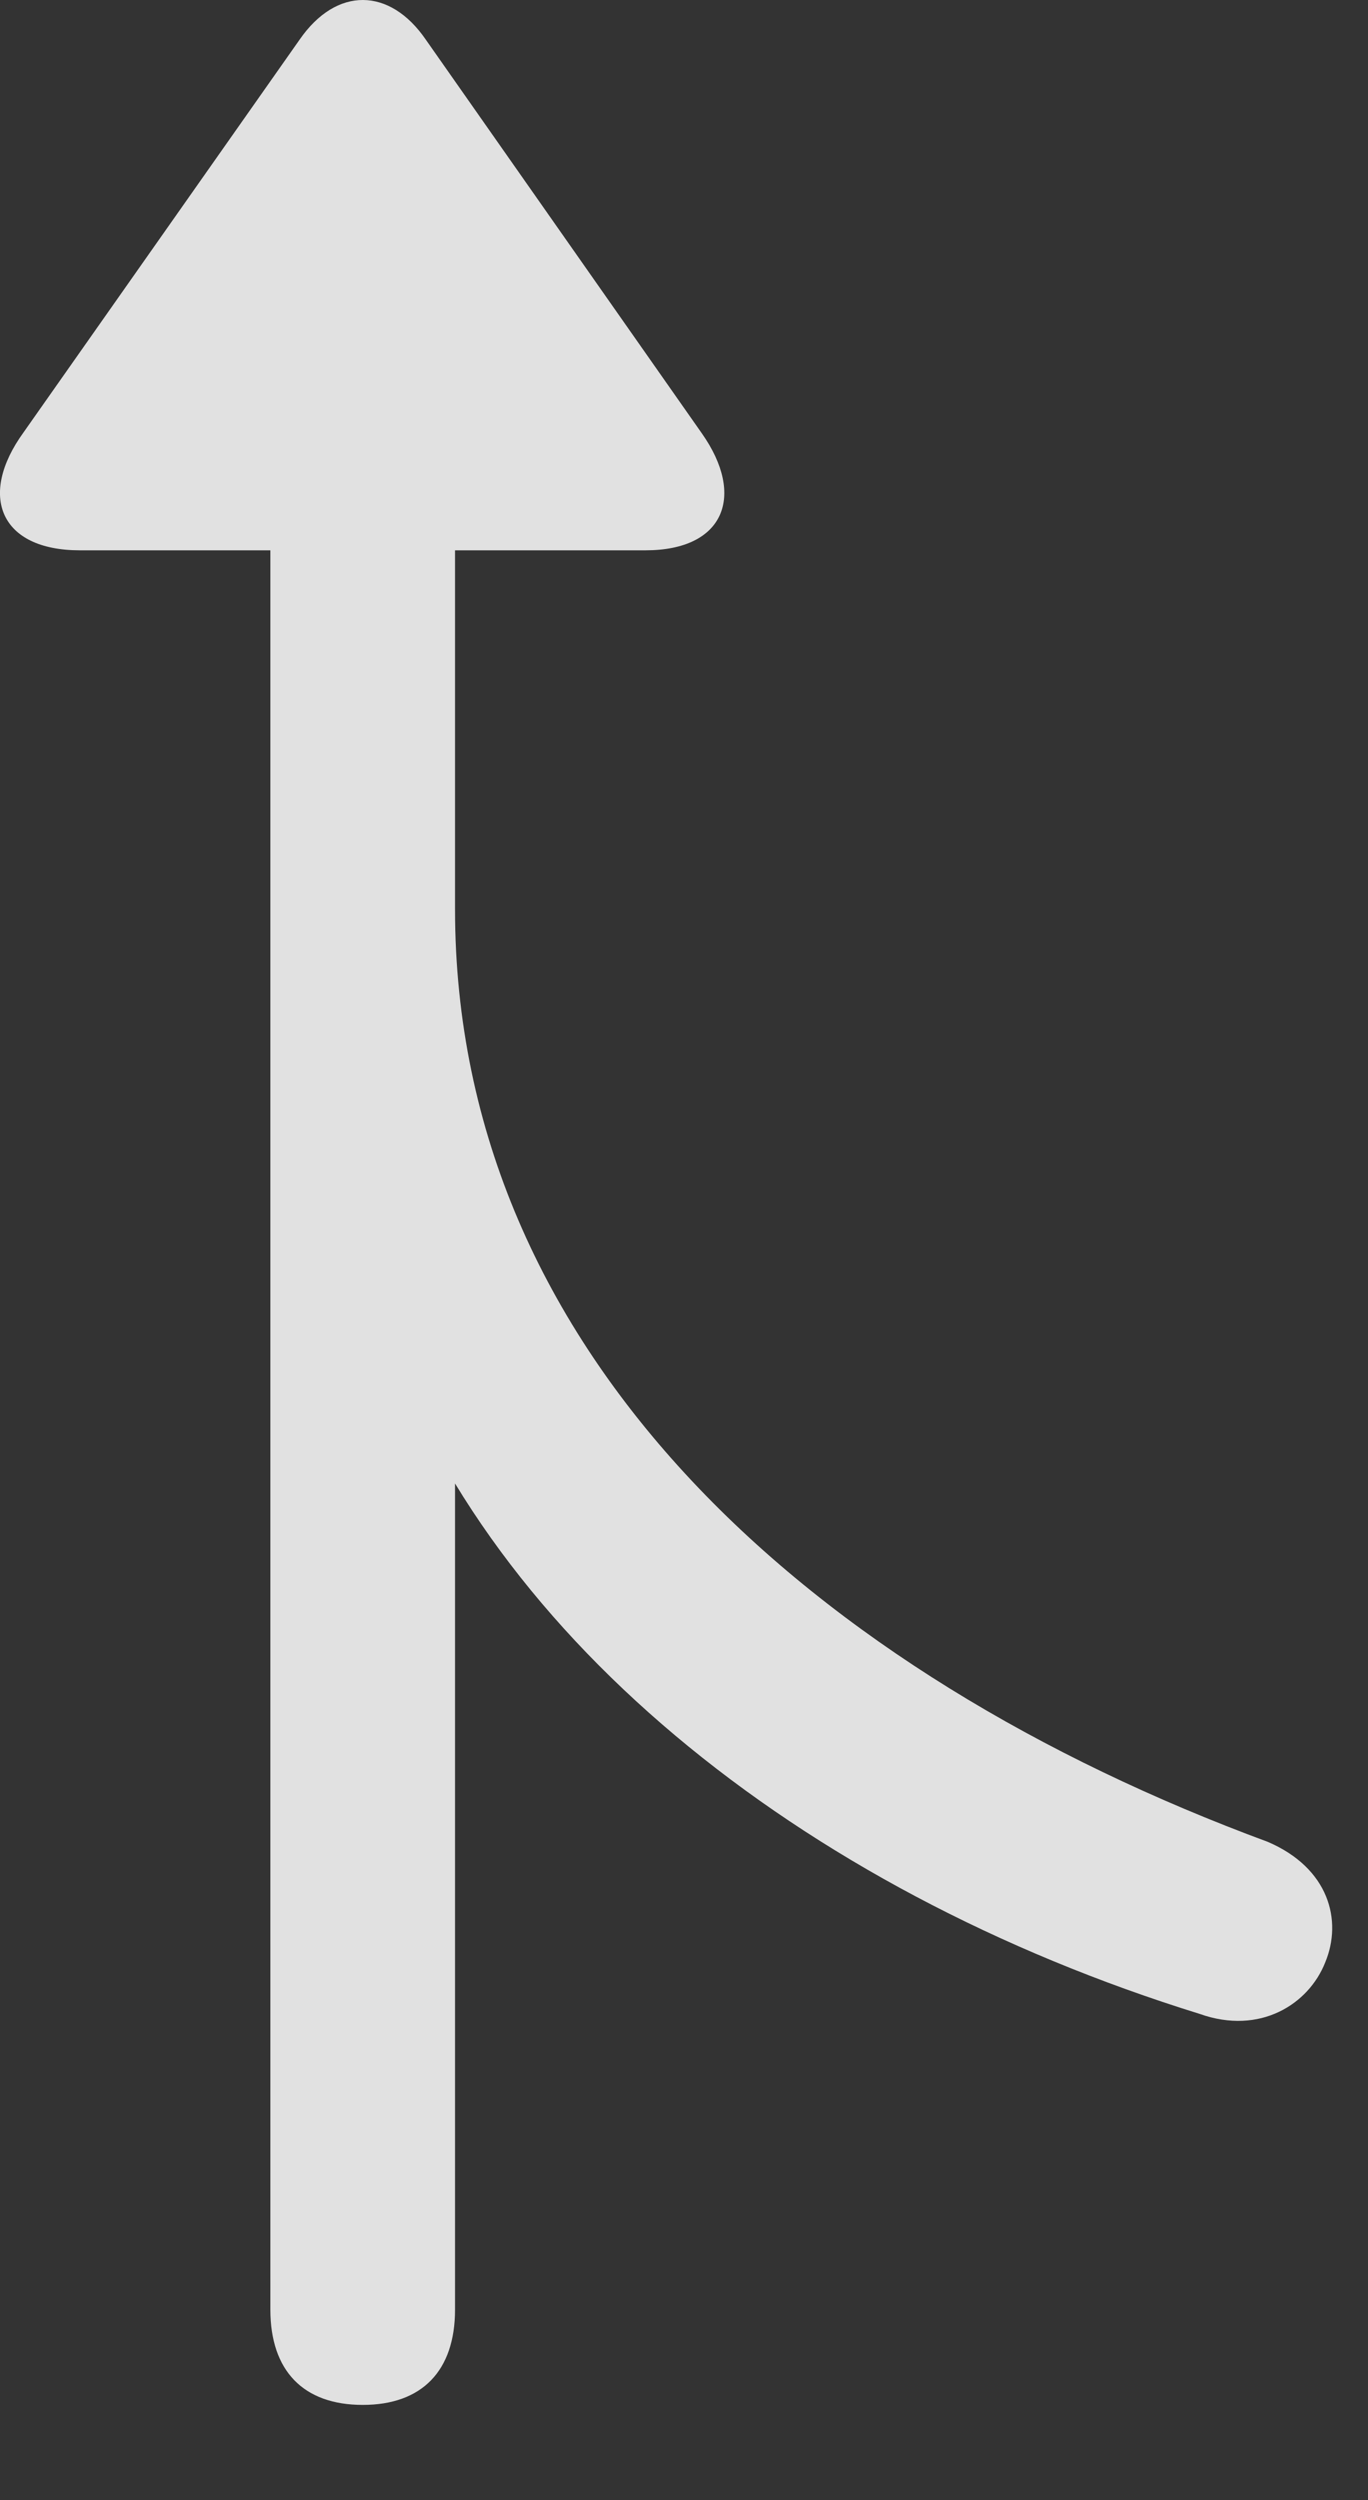 <?xml version="1.0" encoding="UTF-8"?>
<!--Generator: Apple Native CoreSVG 232.5-->
<!DOCTYPE svg
PUBLIC "-//W3C//DTD SVG 1.1//EN"
       "http://www.w3.org/Graphics/SVG/1.1/DTD/svg11.dtd">
<svg version="1.1" xmlns="http://www.w3.org/2000/svg" xmlns:xlink="http://www.w3.org/1999/xlink" width="13.742" height="25.105">
 <rect width="100%" height="100%" fill="#333333" stroke="none"/>
 <g>
  <rect height="25.105" opacity="0" width="13.742" x="0" y="0"/>
  <path d="M3.644 24.149C4.239 24.149 4.571 23.807 4.571 23.192L4.571 13.153L3.771 13.153C4.796 16.376 8.019 18.973 12.052 20.223C12.657 20.438 13.146 20.126 13.312 19.706C13.487 19.286 13.351 18.759 12.735 18.495C8.185 16.815 4.571 13.622 4.571 9.13L4.571 4.012L2.716 4.012L2.716 23.192C2.716 23.807 3.048 24.149 3.644 24.149ZM0.802 5.526L6.485 5.526C7.276 5.526 7.491 4.979 7.052 4.354L4.278 0.399C3.917-0.128 3.38-0.138 3.009 0.399L0.235 4.344C-0.224 4.979 0.001 5.526 0.802 5.526Z" fill="#ffffff" fill-opacity="0.85"/>
 </g>
</svg>
